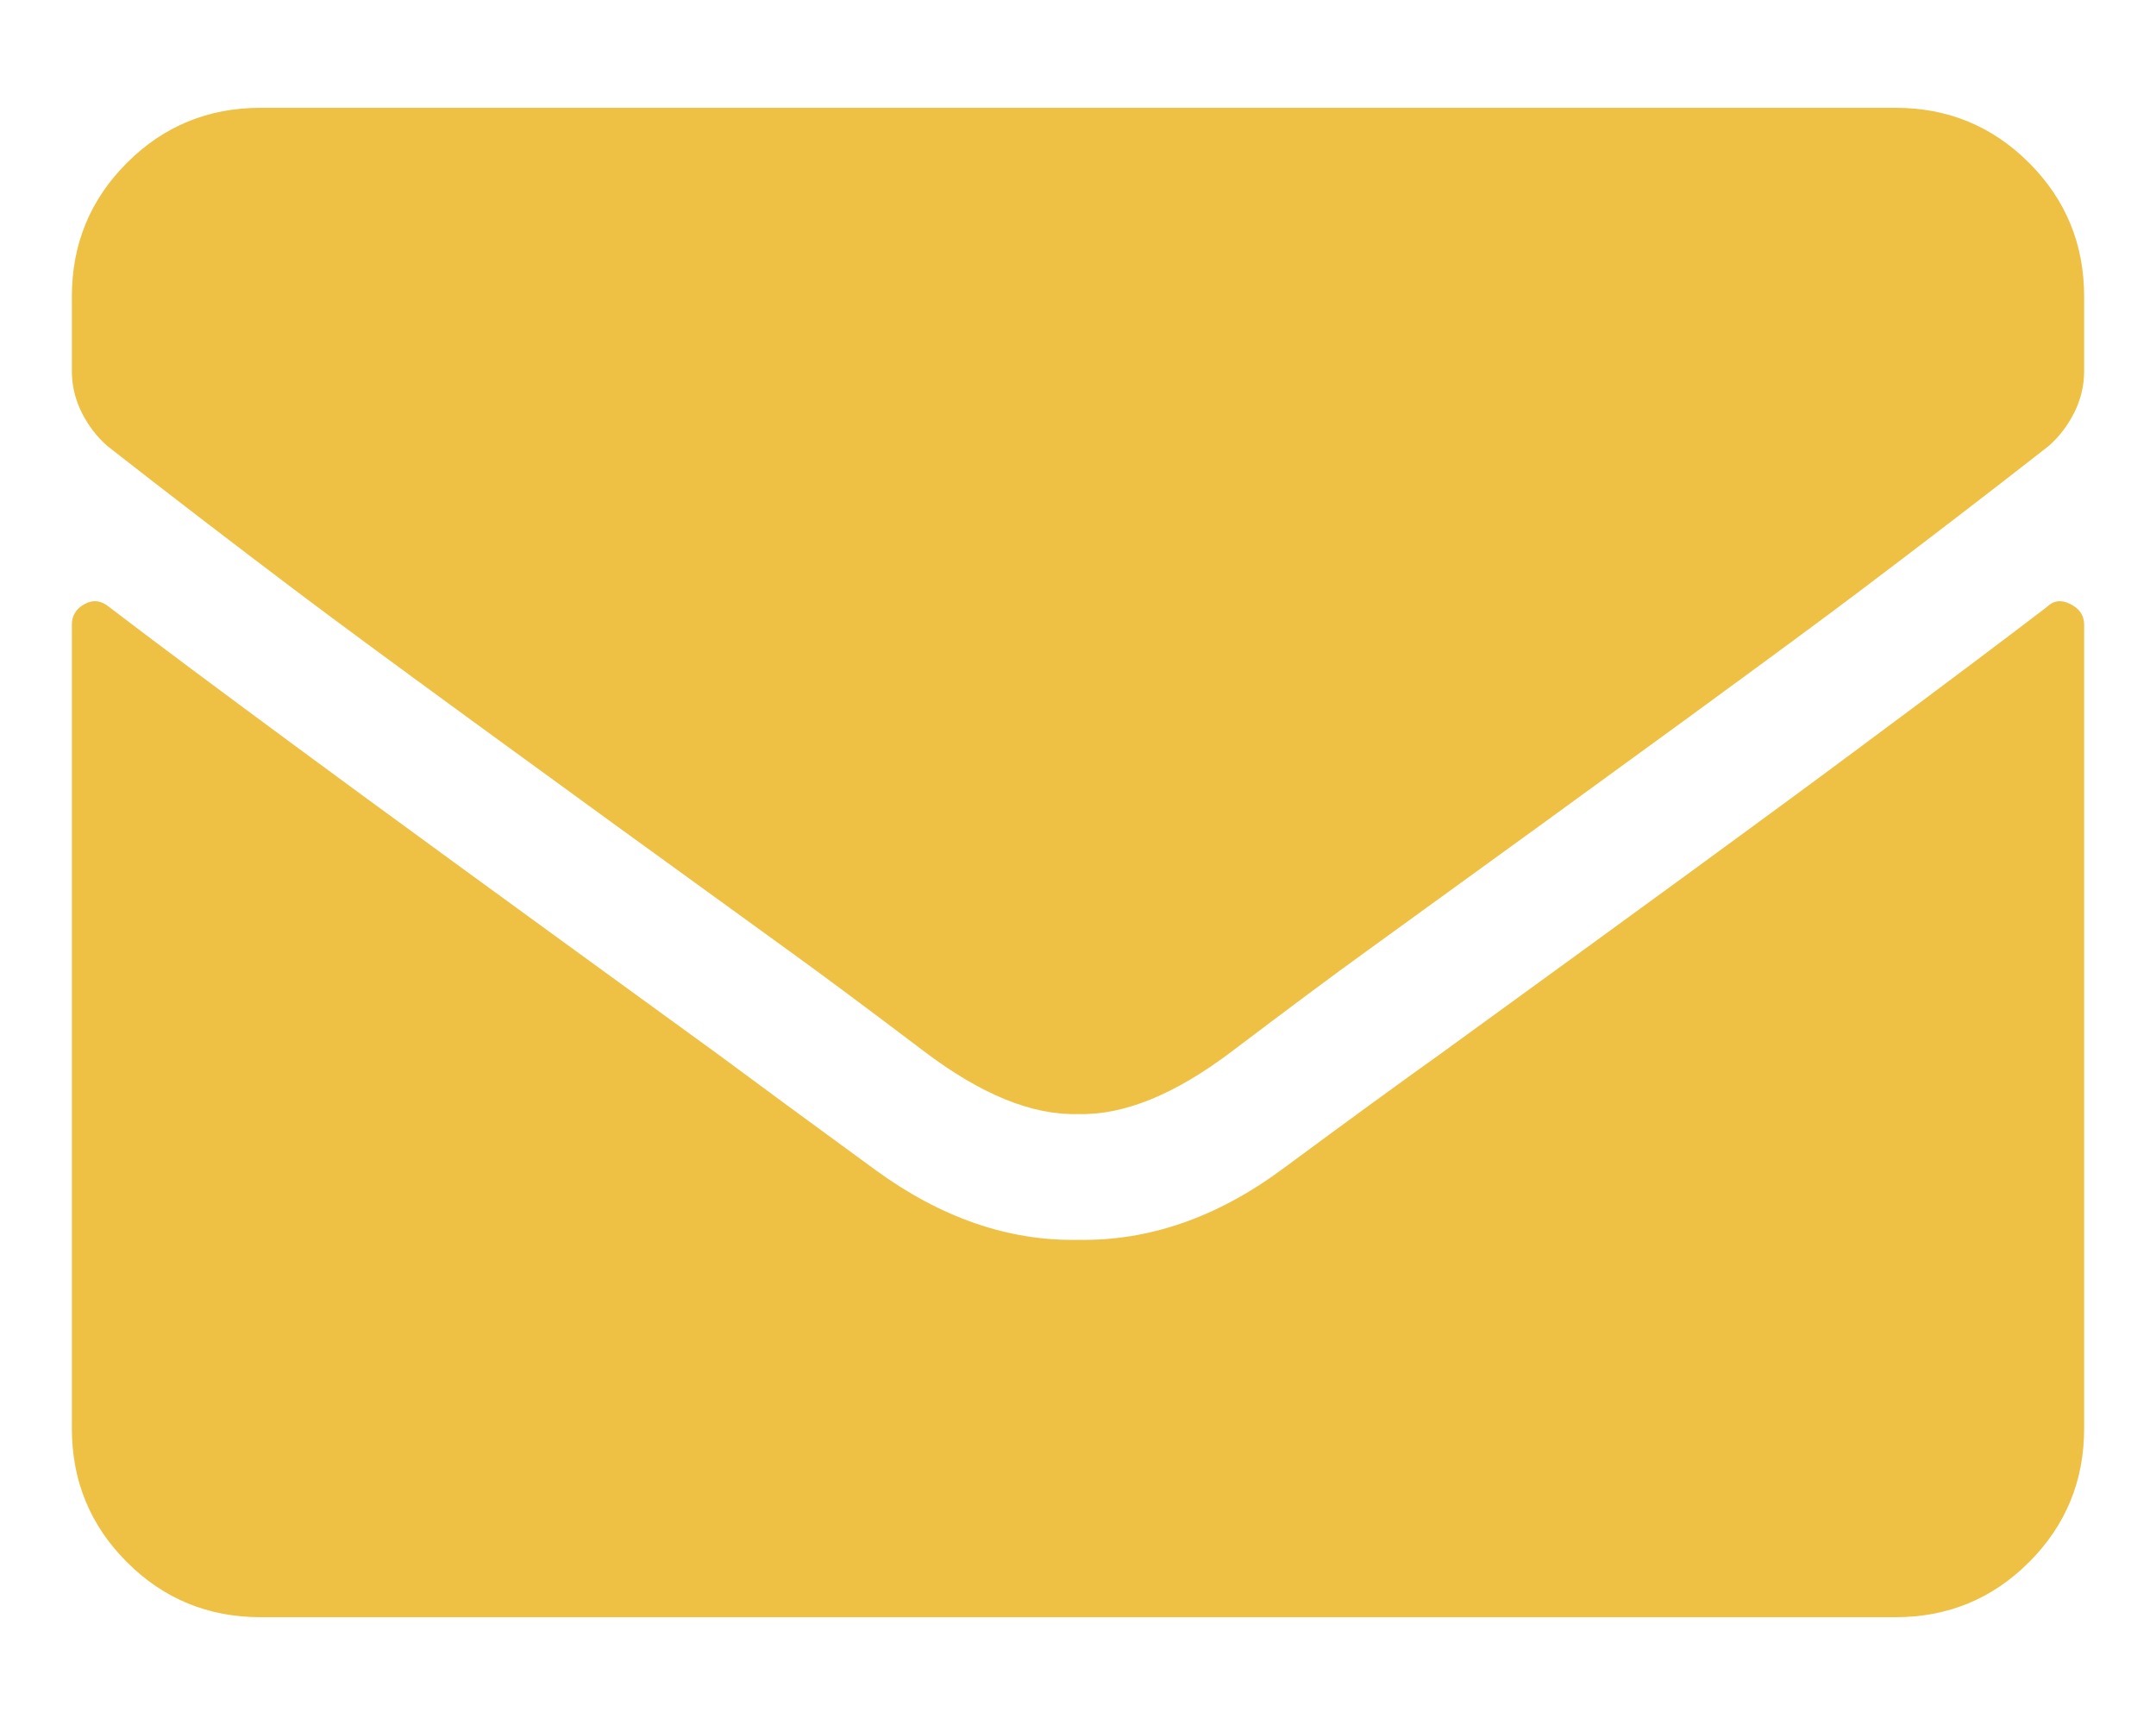 <svg width="15" height="12" viewBox="0 0 15 12" fill="none" xmlns="http://www.w3.org/2000/svg">
<path d="M14.24 4.223C14.286 4.177 14.341 4.17 14.404 4.202C14.468 4.234 14.5 4.282 14.5 4.346V9.938C14.5 10.302 14.372 10.612 14.117 10.867C13.862 11.122 13.552 11.25 13.188 11.25H1.812C1.448 11.25 1.138 11.122 0.883 10.867C0.628 10.612 0.5 10.302 0.5 9.938V4.346C0.5 4.282 0.53 4.234 0.589 4.202C0.648 4.17 0.705 4.177 0.76 4.223C1.07 4.46 1.503 4.783 2.059 5.193C2.615 5.604 3.59 6.314 4.984 7.326C5.267 7.536 5.636 7.807 6.092 8.14C6.548 8.472 7.017 8.634 7.5 8.625C7.992 8.634 8.466 8.47 8.922 8.133C9.378 7.796 9.747 7.527 10.029 7.326C11.424 6.314 12.397 5.604 12.948 5.193C13.5 4.783 13.93 4.46 14.24 4.223ZM7.5 7.75C7.181 7.759 6.823 7.613 6.427 7.312C6.03 7.012 5.718 6.779 5.49 6.615C3.676 5.303 2.537 4.471 2.072 4.12C1.607 3.769 1.165 3.43 0.746 3.102C0.673 3.038 0.614 2.96 0.568 2.869C0.523 2.778 0.5 2.682 0.5 2.582V2.062C0.5 1.698 0.628 1.388 0.883 1.133C1.138 0.878 1.448 0.75 1.812 0.75H13.188C13.552 0.75 13.862 0.878 14.117 1.133C14.372 1.388 14.5 1.698 14.5 2.062V2.582C14.5 2.682 14.477 2.778 14.432 2.869C14.386 2.96 14.327 3.038 14.254 3.102C13.835 3.43 13.393 3.769 12.928 4.12C12.463 4.471 11.324 5.303 9.51 6.615C9.282 6.779 8.97 7.012 8.573 7.312C8.177 7.613 7.819 7.759 7.5 7.75Z" fill="#EEC044"/>
</svg>
